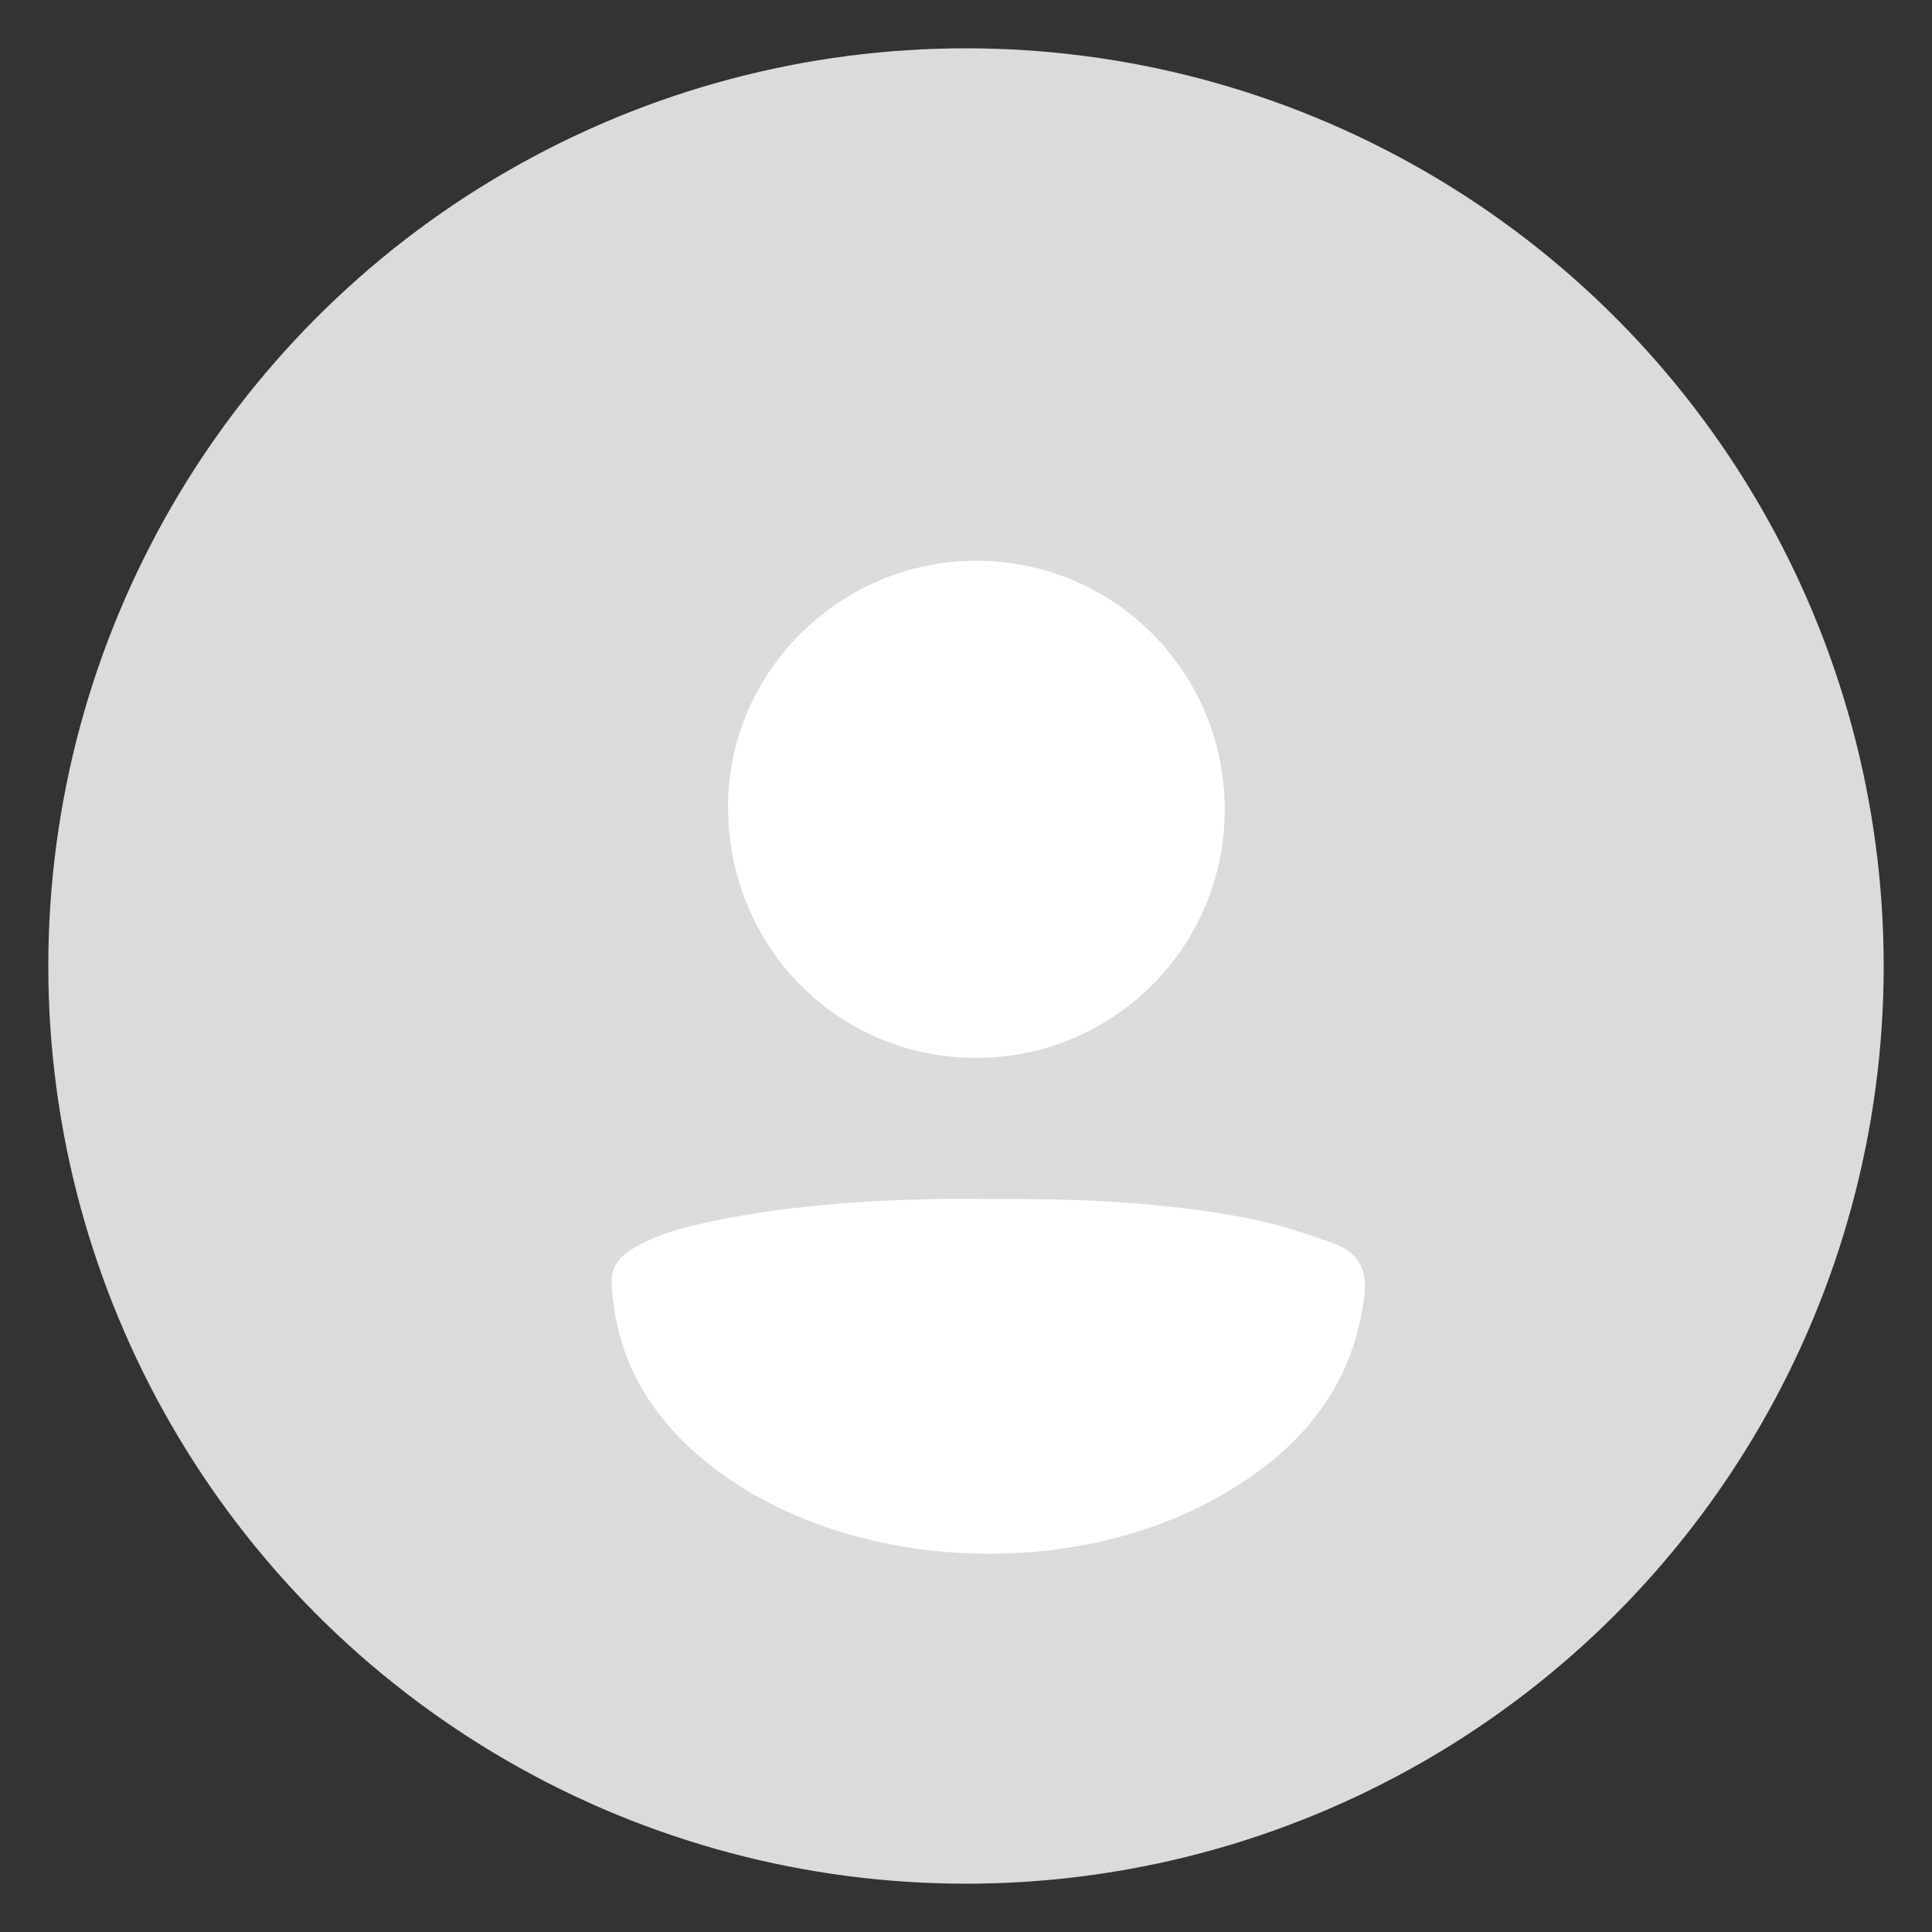 <?xml version="1.0" encoding="utf-8"?>
<!-- Generator: Adobe Illustrator 17.0.0, SVG Export Plug-In . SVG Version: 6.00 Build 0)  -->
<!DOCTYPE svg PUBLIC "-//W3C//DTD SVG 1.1//EN" "http://www.w3.org/Graphics/SVG/1.1/DTD/svg11.dtd">
<svg version="1.1" id="Layer_1" xmlns="http://www.w3.org/2000/svg" xmlns:xlink="http://www.w3.org/1999/xlink" x="0px" y="0px"
	 width="60px" height="60px" viewBox="0 0 60 60" enable-background="new 0 0 60 60" xml:space="preserve">
<rect x="0" y="0" width="60" height="60" fill="#333333" stroke="none"/>
<g>
	<circle fill="#DBDBDD" cx="30" cy="30" r="28.5"/>
	<g id="Wr1Z4W_4_">
		<g>
			<path fill="#FFFFFF" d="M30.692,37.235c2.738-0.017,5.469,0.088,8.15,0.616c0.876,0.173,1.731,0.46,2.565,0.76
				c0.761,0.274,1.05,0.799,0.969,1.556c-0.309,2.885-2.011,4.964-4.742,6.436c-4.533,2.441-10.914,2.146-15.024-0.693
				c-2.216-1.531-3.491-3.521-3.614-6.042c-0.023-0.473,0.19-0.8,0.601-1.057c0.787-0.493,1.698-0.716,2.618-0.904
				c2.212-0.451,4.464-0.614,6.727-0.669C29.524,37.223,30.108,37.235,30.692,37.235z"/>
			<path fill="#FFFFFF" d="M38.036,25.143c-0.001,4.268-3.46,7.717-7.733,7.711c-4.288-0.006-7.695-3.458-7.693-7.796
				c0.002-4.199,3.472-7.639,7.708-7.643C34.588,17.412,38.037,20.865,38.036,25.143z"/>
		</g>
	</g>
</g>
</svg>
